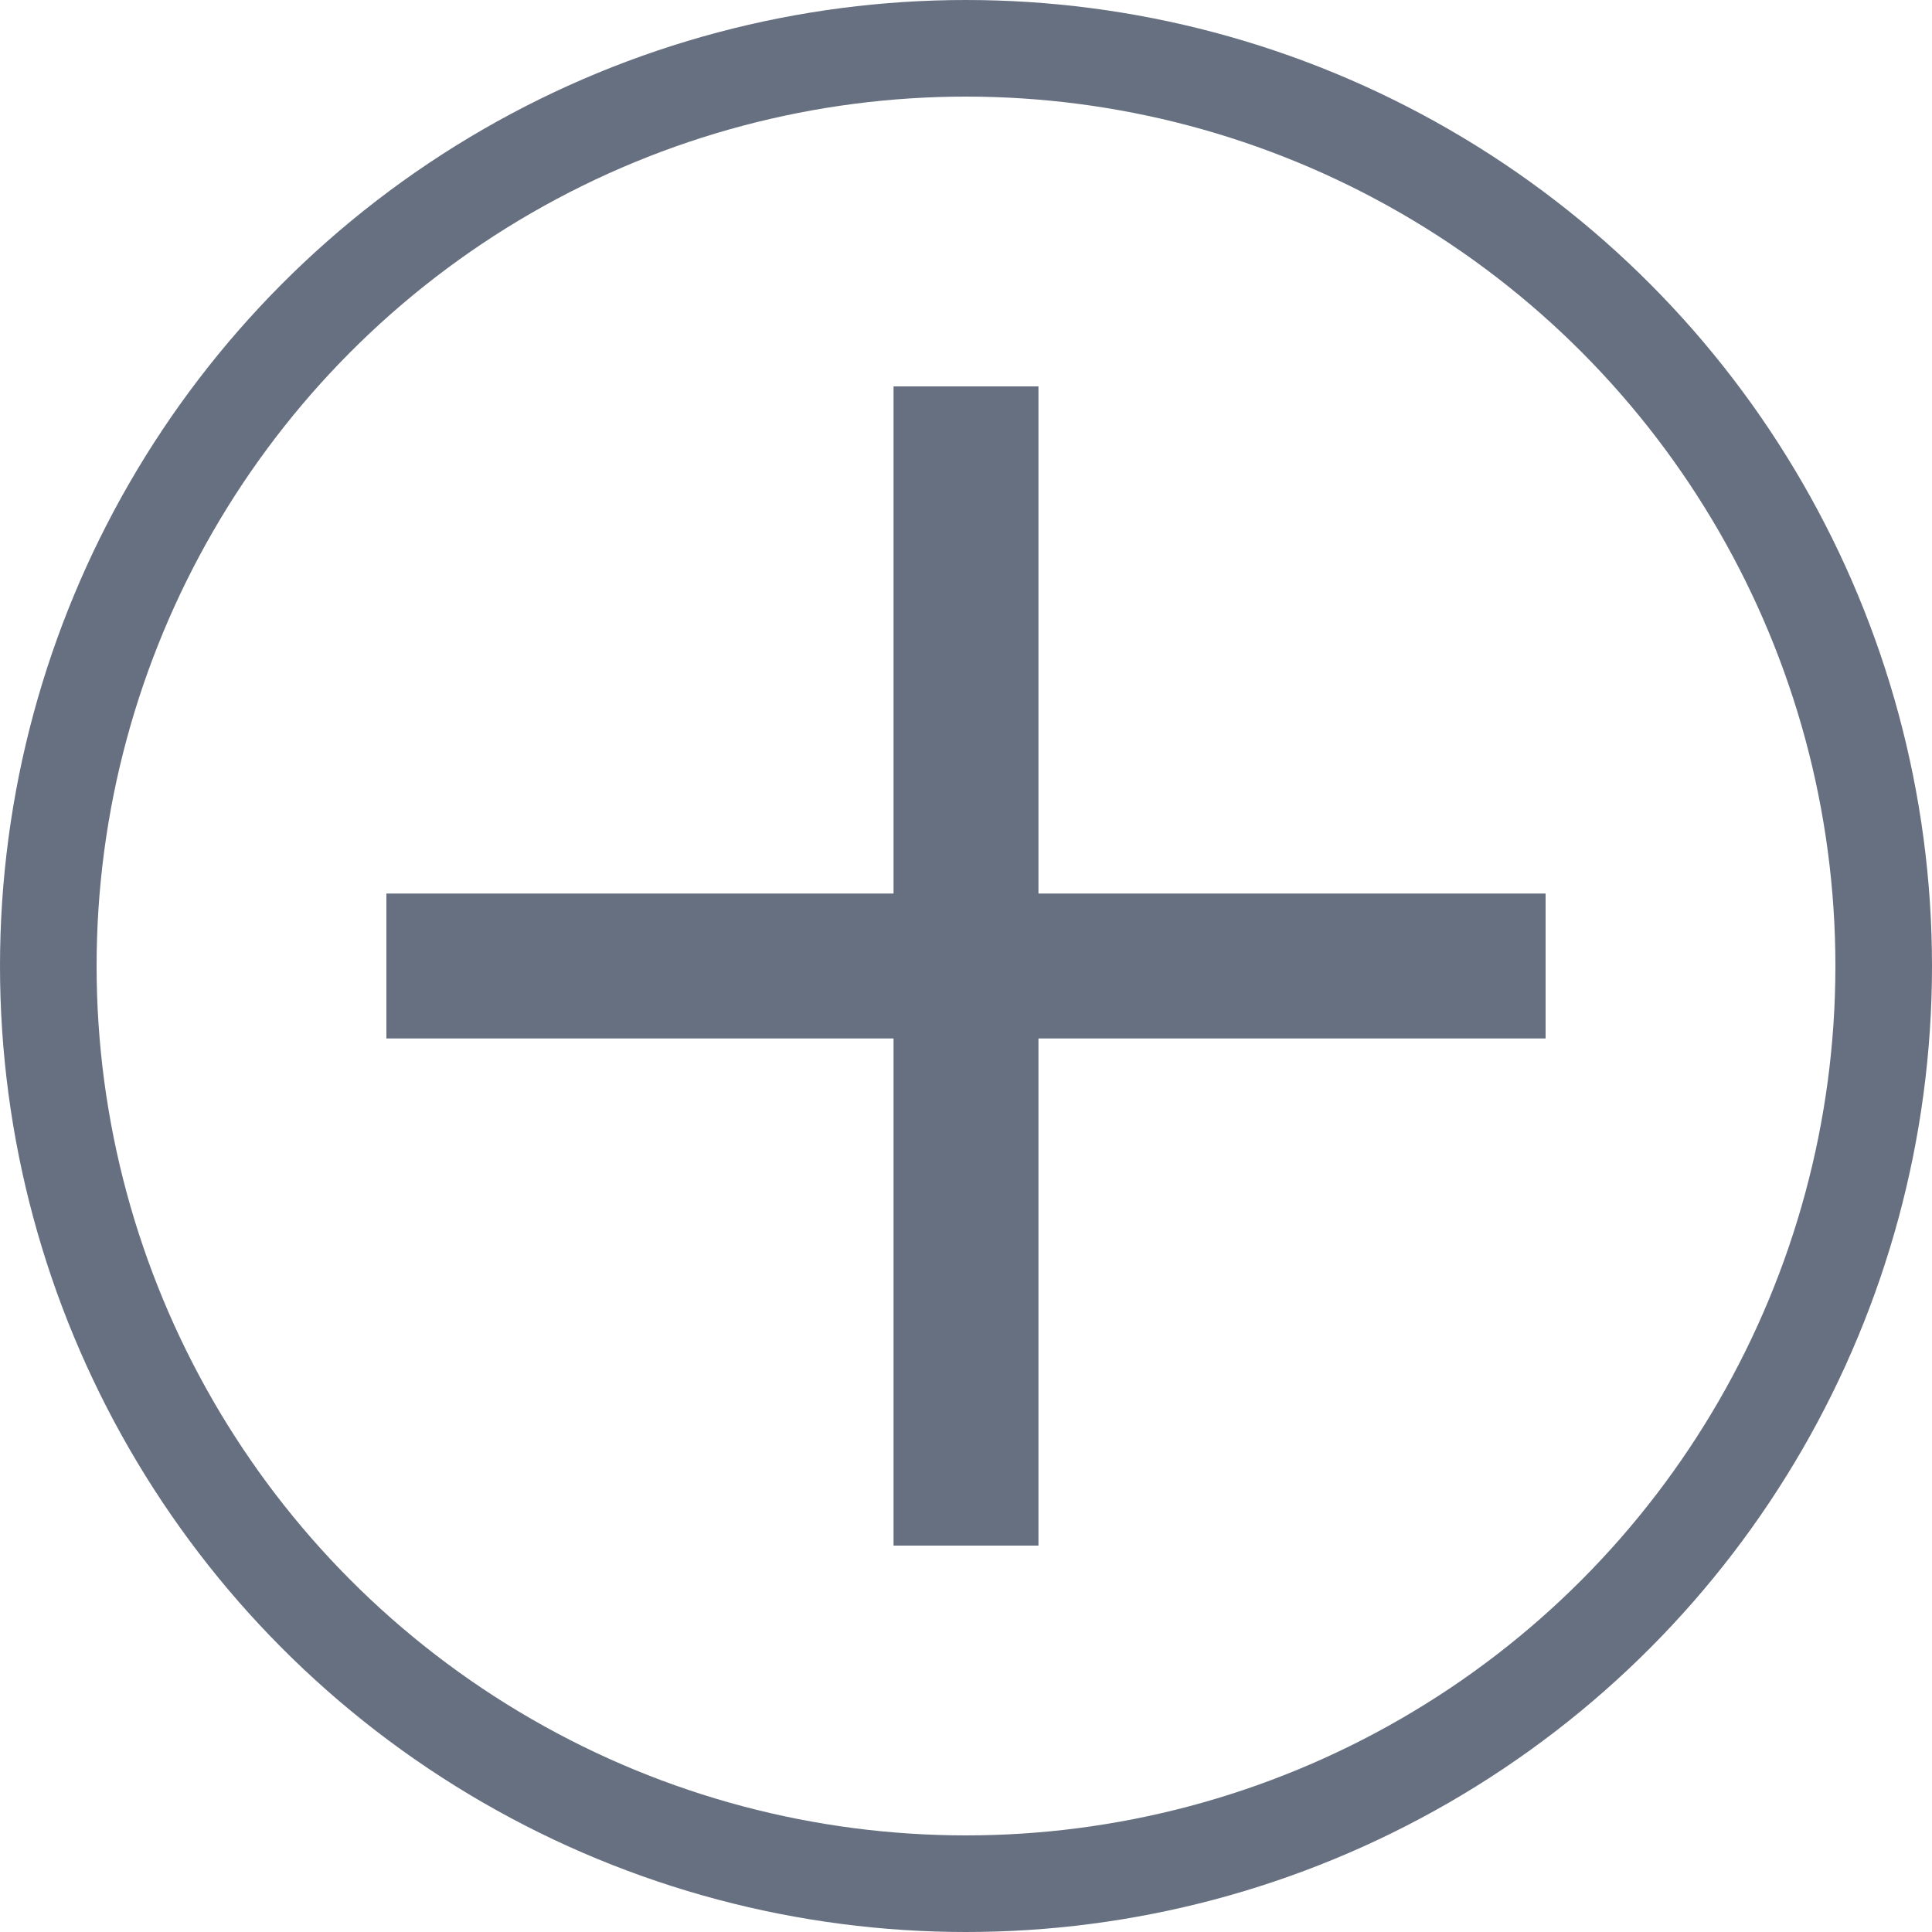 <svg width="40" height="40" viewBox="0 0 40 40" fill="none" xmlns="http://www.w3.org/2000/svg">
<circle cx="20" cy="20" r="19" stroke="#667080" stroke-width="2"/>
<rect x="8" y="18.5" width="24" height="3" fill="#667080"/>
<rect x="18.5" y="32" width="24" height="3" transform="rotate(-90 18.5 32)" fill="#667080"/>
</svg>
